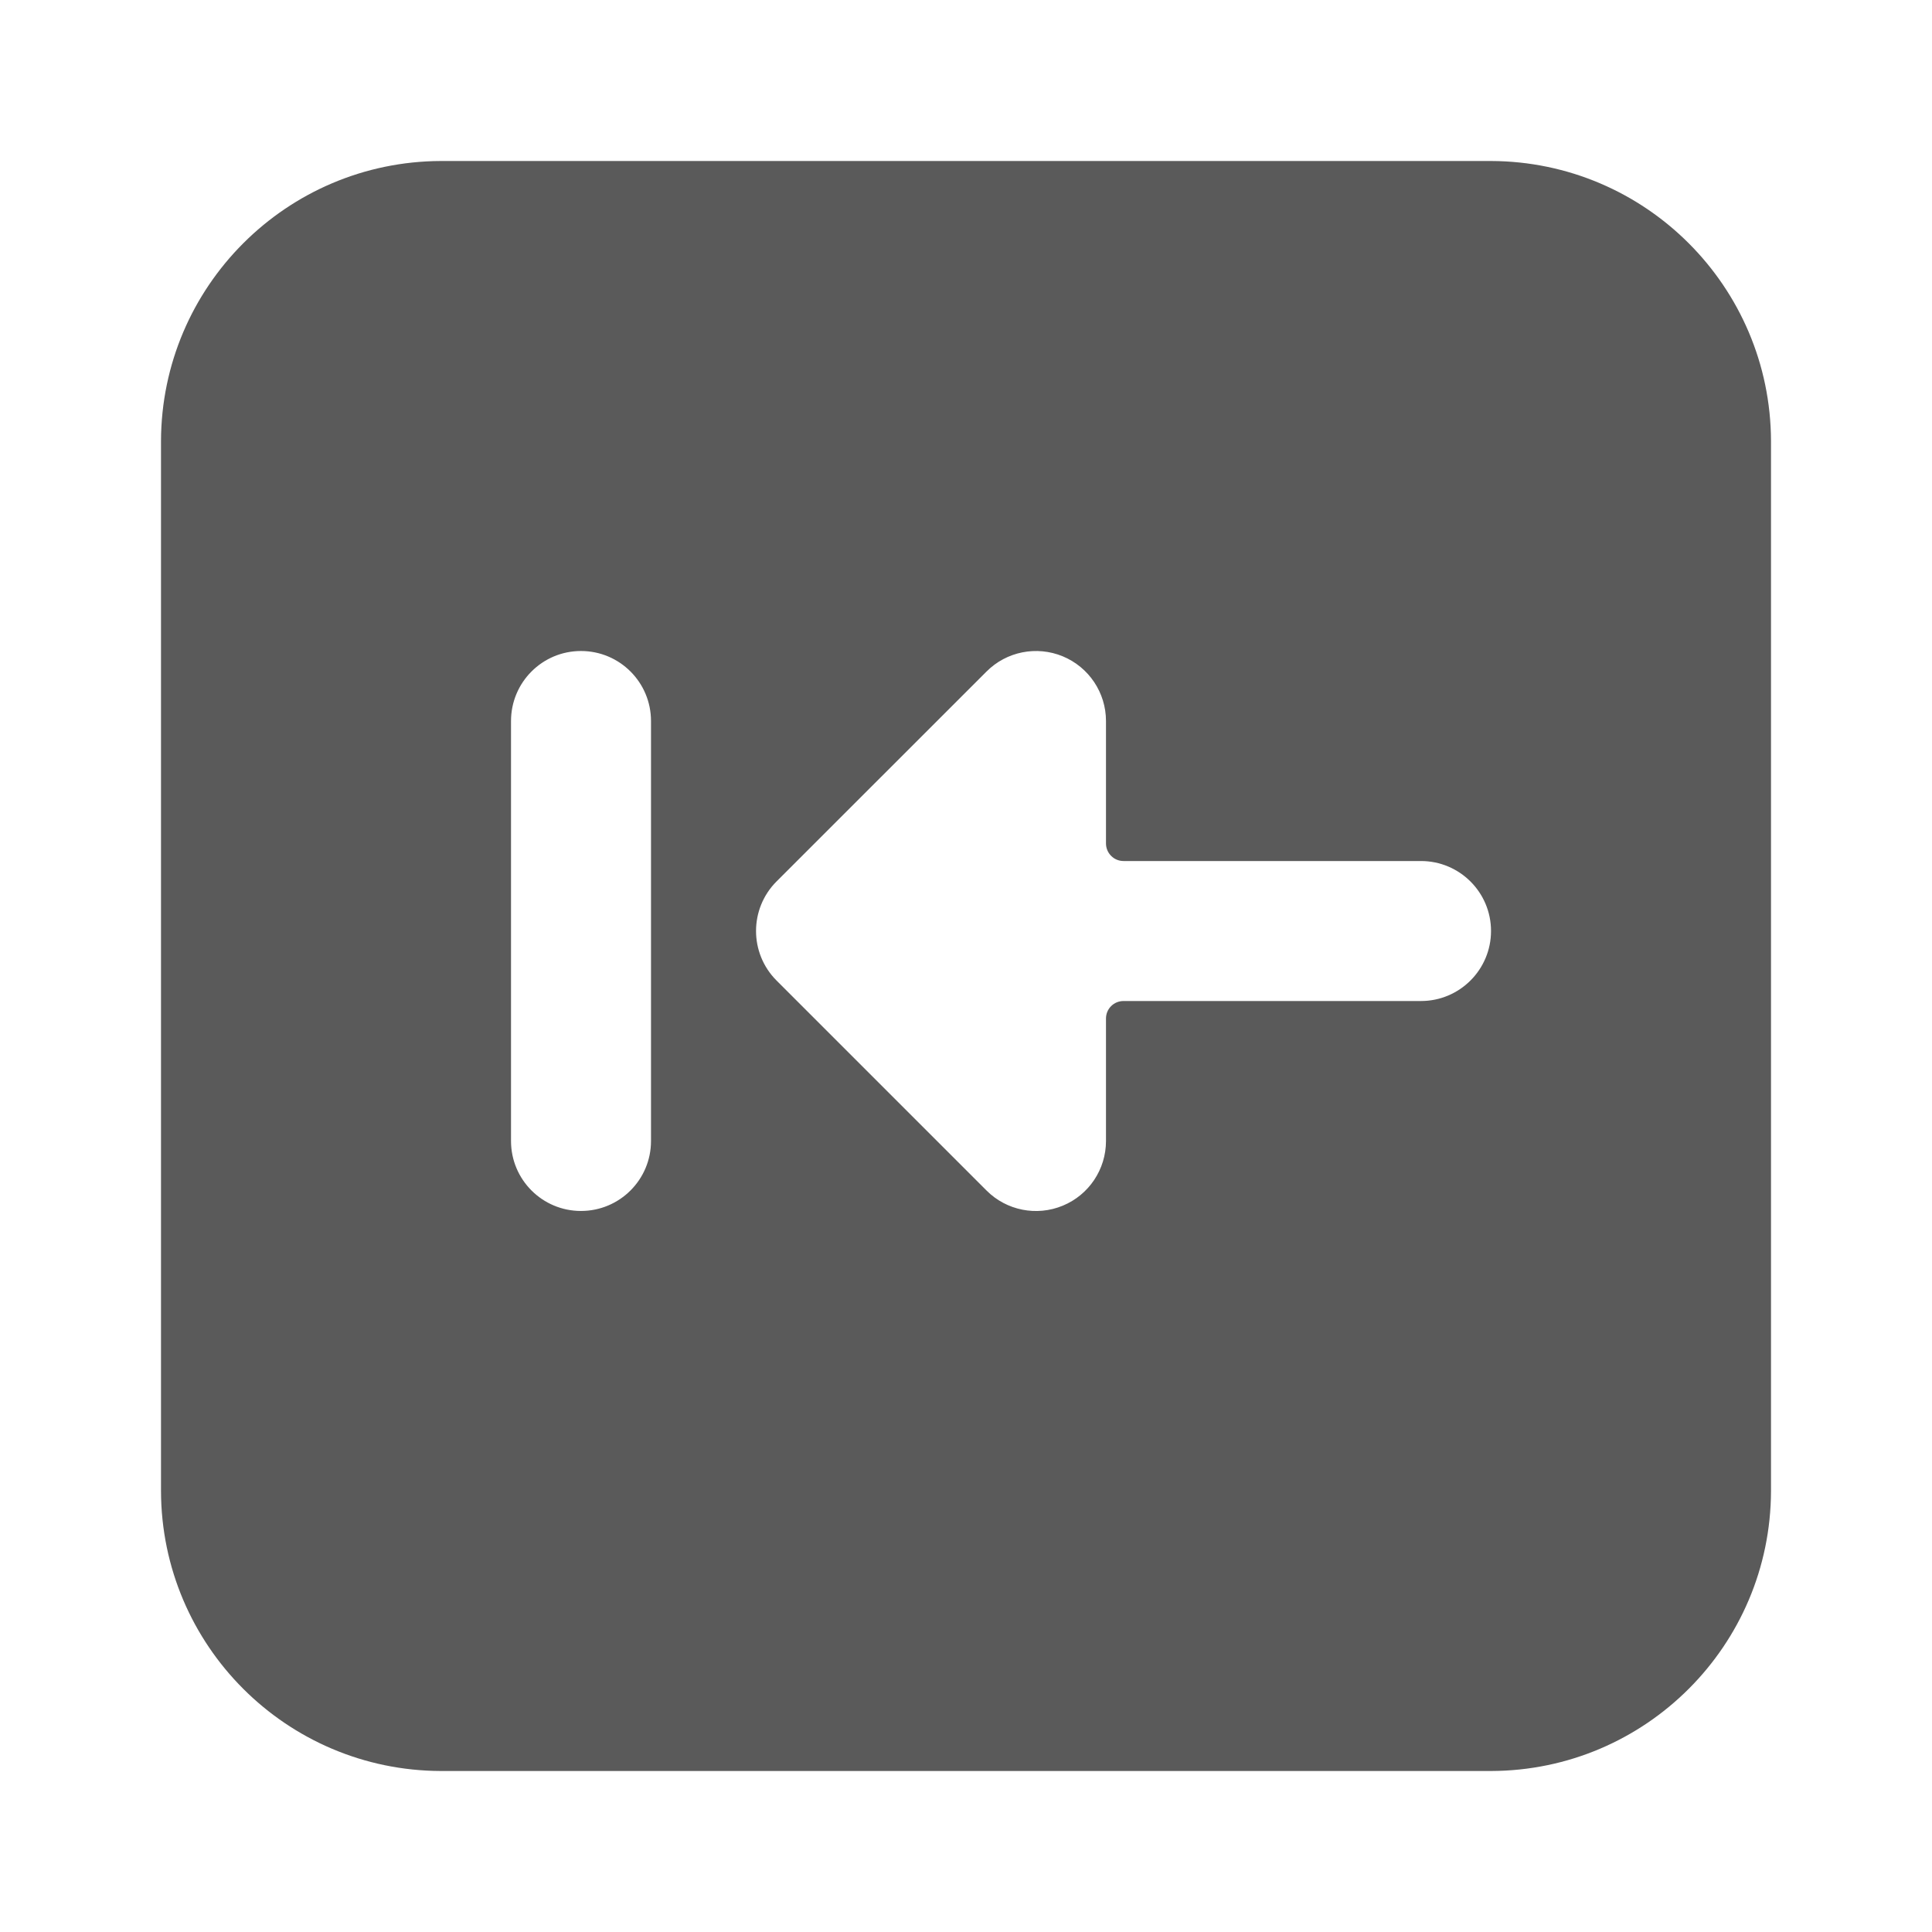 <?xml version="1.0" encoding="UTF-8"?>
<svg width="24px" height="24px" viewBox="0 0 24 24" version="1.1" xmlns="http://www.w3.org/2000/svg" xmlns:xlink="http://www.w3.org/1999/xlink">
    <title>1. Interface Essentials/keyboard_return_1</title>
    <g id="1.-Interface-Essentials/keyboard_return_1" stroke="none" stroke-width="1" fill="none" fill-rule="evenodd">
        <path d="M18.522,2 L5.478,2 C3.56,2.006 2.006,3.56 2,5.478 L2,18.522 C2.005,20.441 3.559,21.995 5.478,22 L18.522,22 C20.441,21.995 21.995,20.441 22,18.522 L22,5.478 C21.994,3.56 20.44,2.006 18.522,2 Z M8.087,14.174 C8.087,14.654 7.698,15.043 7.217,15.043 C6.737,15.043 6.348,14.654 6.348,14.174 L6.348,8.957 C6.348,8.476 6.737,8.087 7.217,8.087 C7.698,8.087 8.087,8.476 8.087,8.957 L8.087,14.174 Z M17.652,12.435 L13.957,12.435 C13.836,12.435 13.739,12.532 13.739,12.652 L13.739,14.174 C13.739,14.526 13.527,14.843 13.203,14.977 C12.878,15.112 12.503,15.038 12.255,14.789 L9.646,12.18 C9.307,11.84 9.307,11.29 9.646,10.95 L12.255,8.342 C12.503,8.093 12.877,8.019 13.202,8.153 C13.527,8.288 13.739,8.605 13.739,8.957 L13.739,10.478 C13.739,10.536 13.762,10.591 13.803,10.632 C13.843,10.673 13.899,10.696 13.957,10.696 L17.652,10.696 C18.132,10.696 18.522,11.085 18.522,11.565 C18.522,12.045 18.132,12.435 17.652,12.435 L17.652,12.435 Z" id="🖍-Color" fill="#5A5A5A"></path>
        <rect id="_Transparent_Rectangle_" x="0" y="0" width="24" height="24"></rect>
    </g>
</svg>